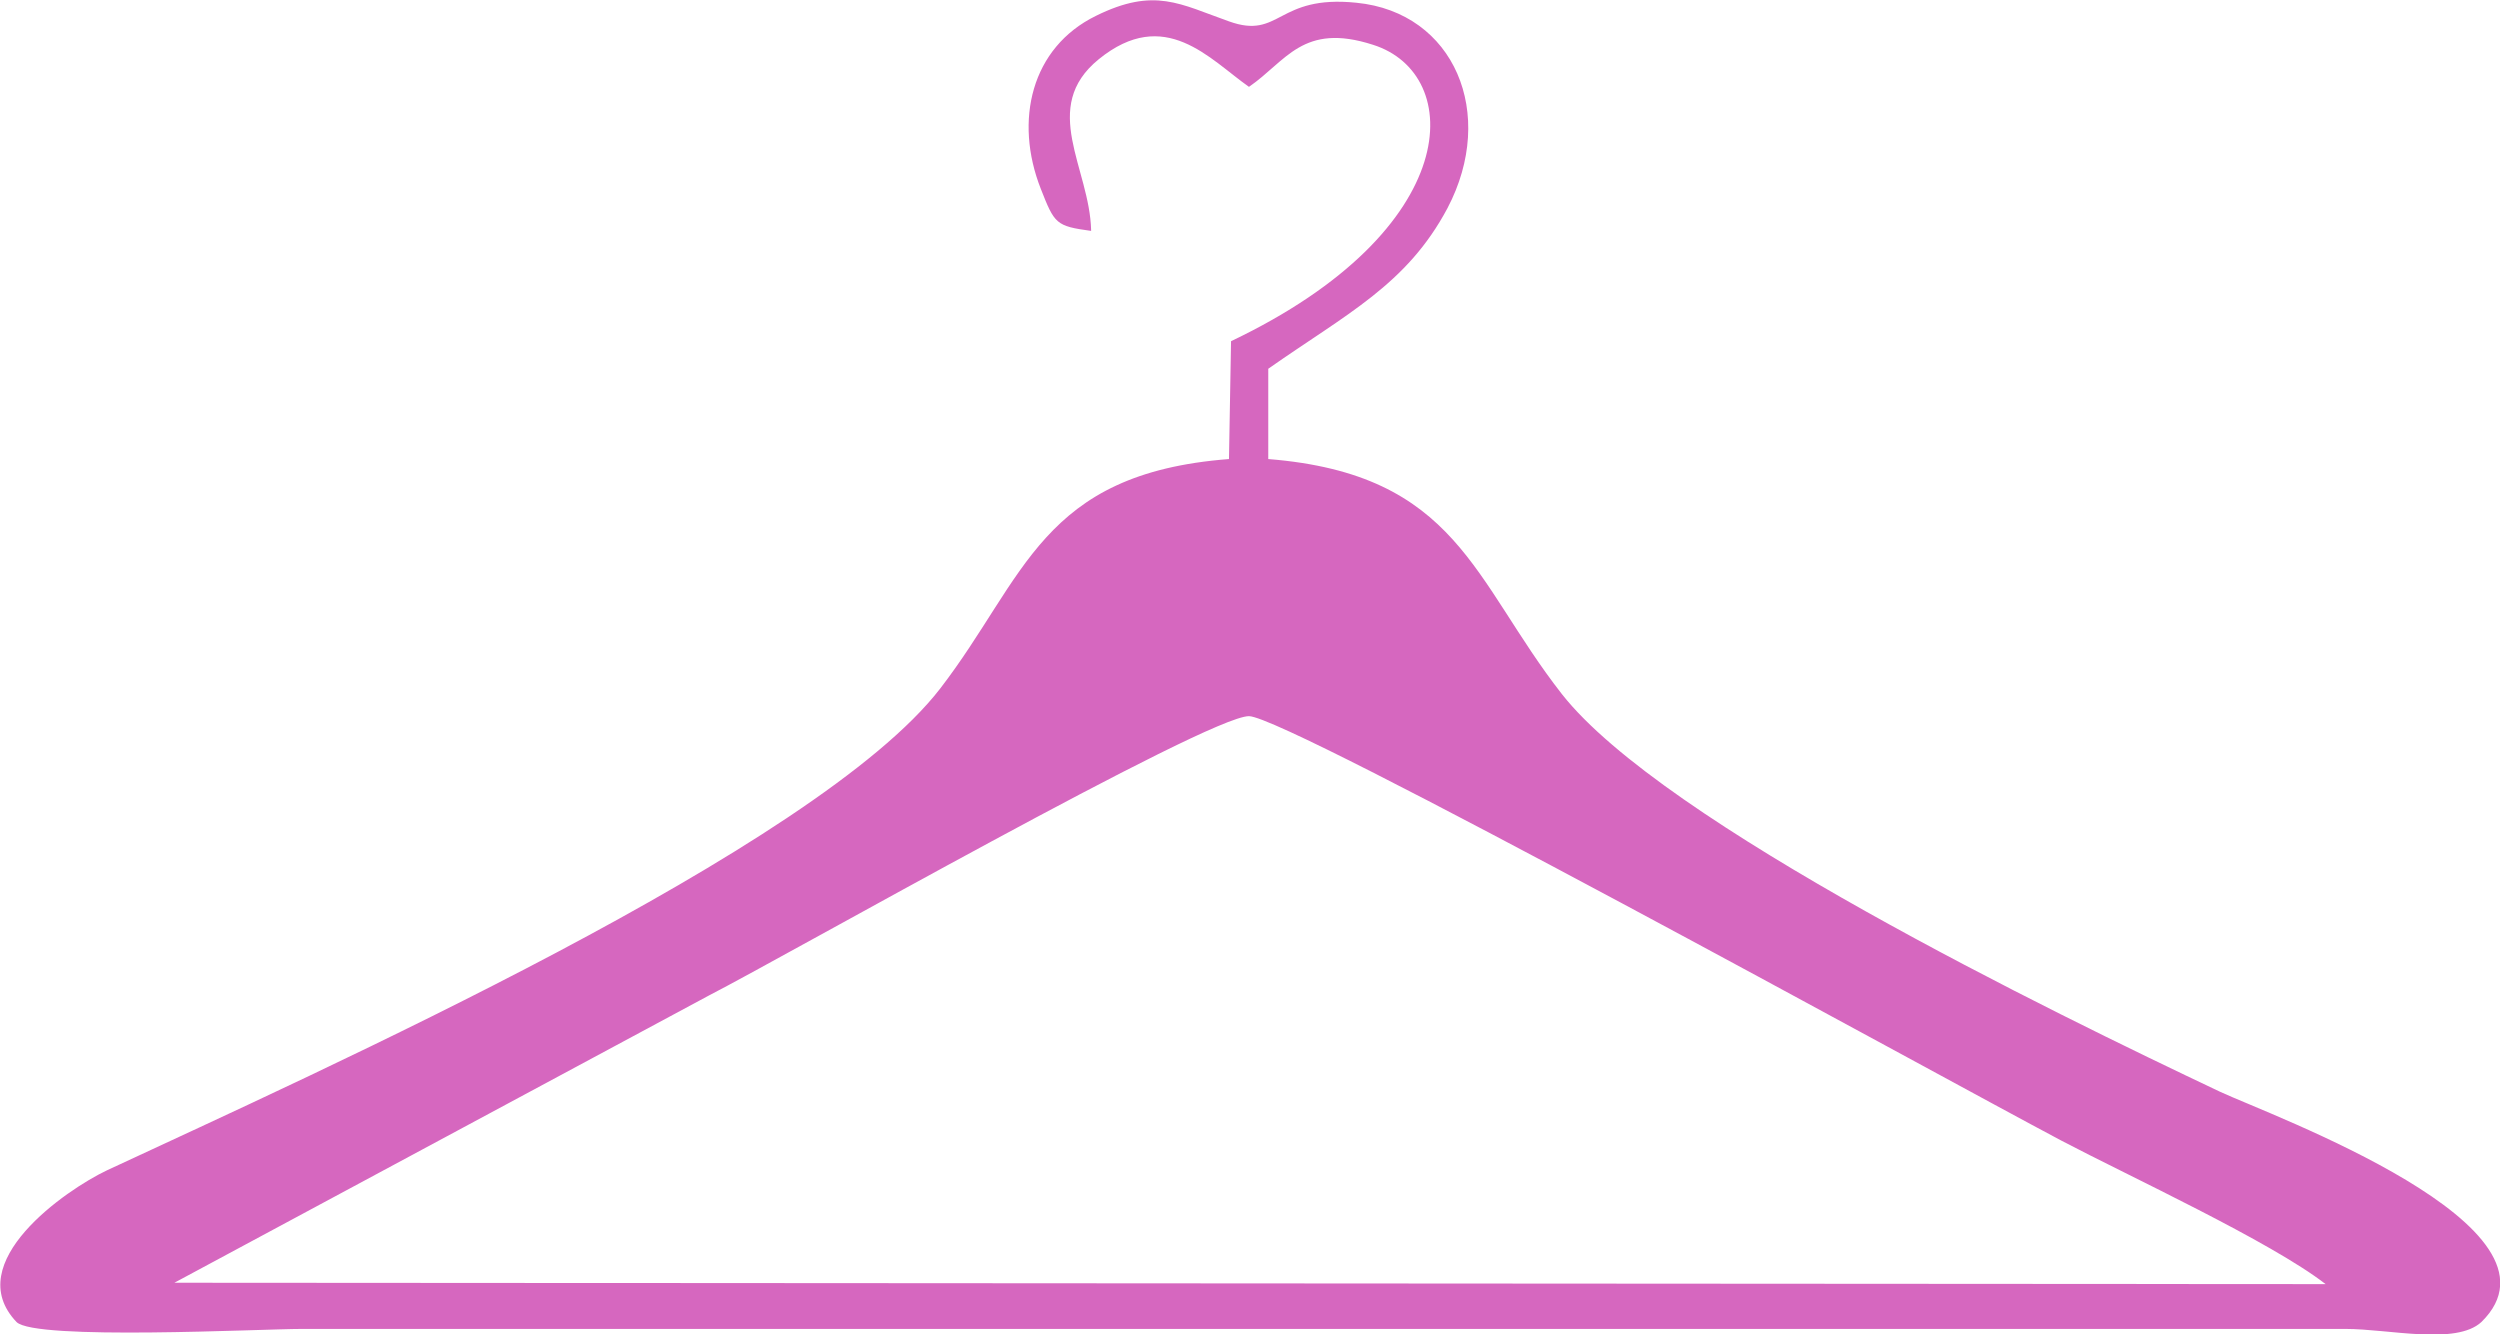 <?xml version="1.0" encoding="UTF-8"?>
<svg id="Capa_1" data-name="Capa 1" xmlns="http://www.w3.org/2000/svg" viewBox="0 0 36.27 19.36">
  <defs>
    <style>
      .cls-1 {
        fill: #d667bf;
        fill-rule: evenodd;
        stroke-width: 0px;
      }
    </style>
  </defs>
  <path class="cls-1" d="M15.83,3.34c-.02-.9-.75-1.78.11-2.48.96-.78,1.61,0,2.18.4.54-.37.78-.94,1.8-.61,1.33.42,1.34,2.68-2.06,4.3l-.03,1.71c-2.73.21-2.95,1.72-4.19,3.33-1.79,2.32-9,5.55-12.09,6.99-.59.28-2.13,1.34-1.31,2.2.27.27,3.55.1,4.14.1h29.65c.63,0,1.6.24,1.97-.1,1.41-1.38-3.06-3-3.79-3.34-2.45-1.16-8.08-3.9-9.55-5.77-1.29-1.65-1.51-3.19-4.26-3.41v-1.31c1.14-.8,2.01-1.22,2.6-2.33.72-1.37.1-2.84-1.32-2.98-1.16-.12-1.1.54-1.85.27-.71-.25-1.08-.5-1.93-.08-.94.46-1.19,1.52-.8,2.51.2.51.22.54.73.61h0ZM2.53,18.61l31.21.02c-.8-.62-2.86-1.57-3.83-2.08-1.85-.98-11.24-6.16-11.79-6.16-.6,0-6.72,3.48-7.83,4.05l-7.76,4.17h0Z"/>
</svg>